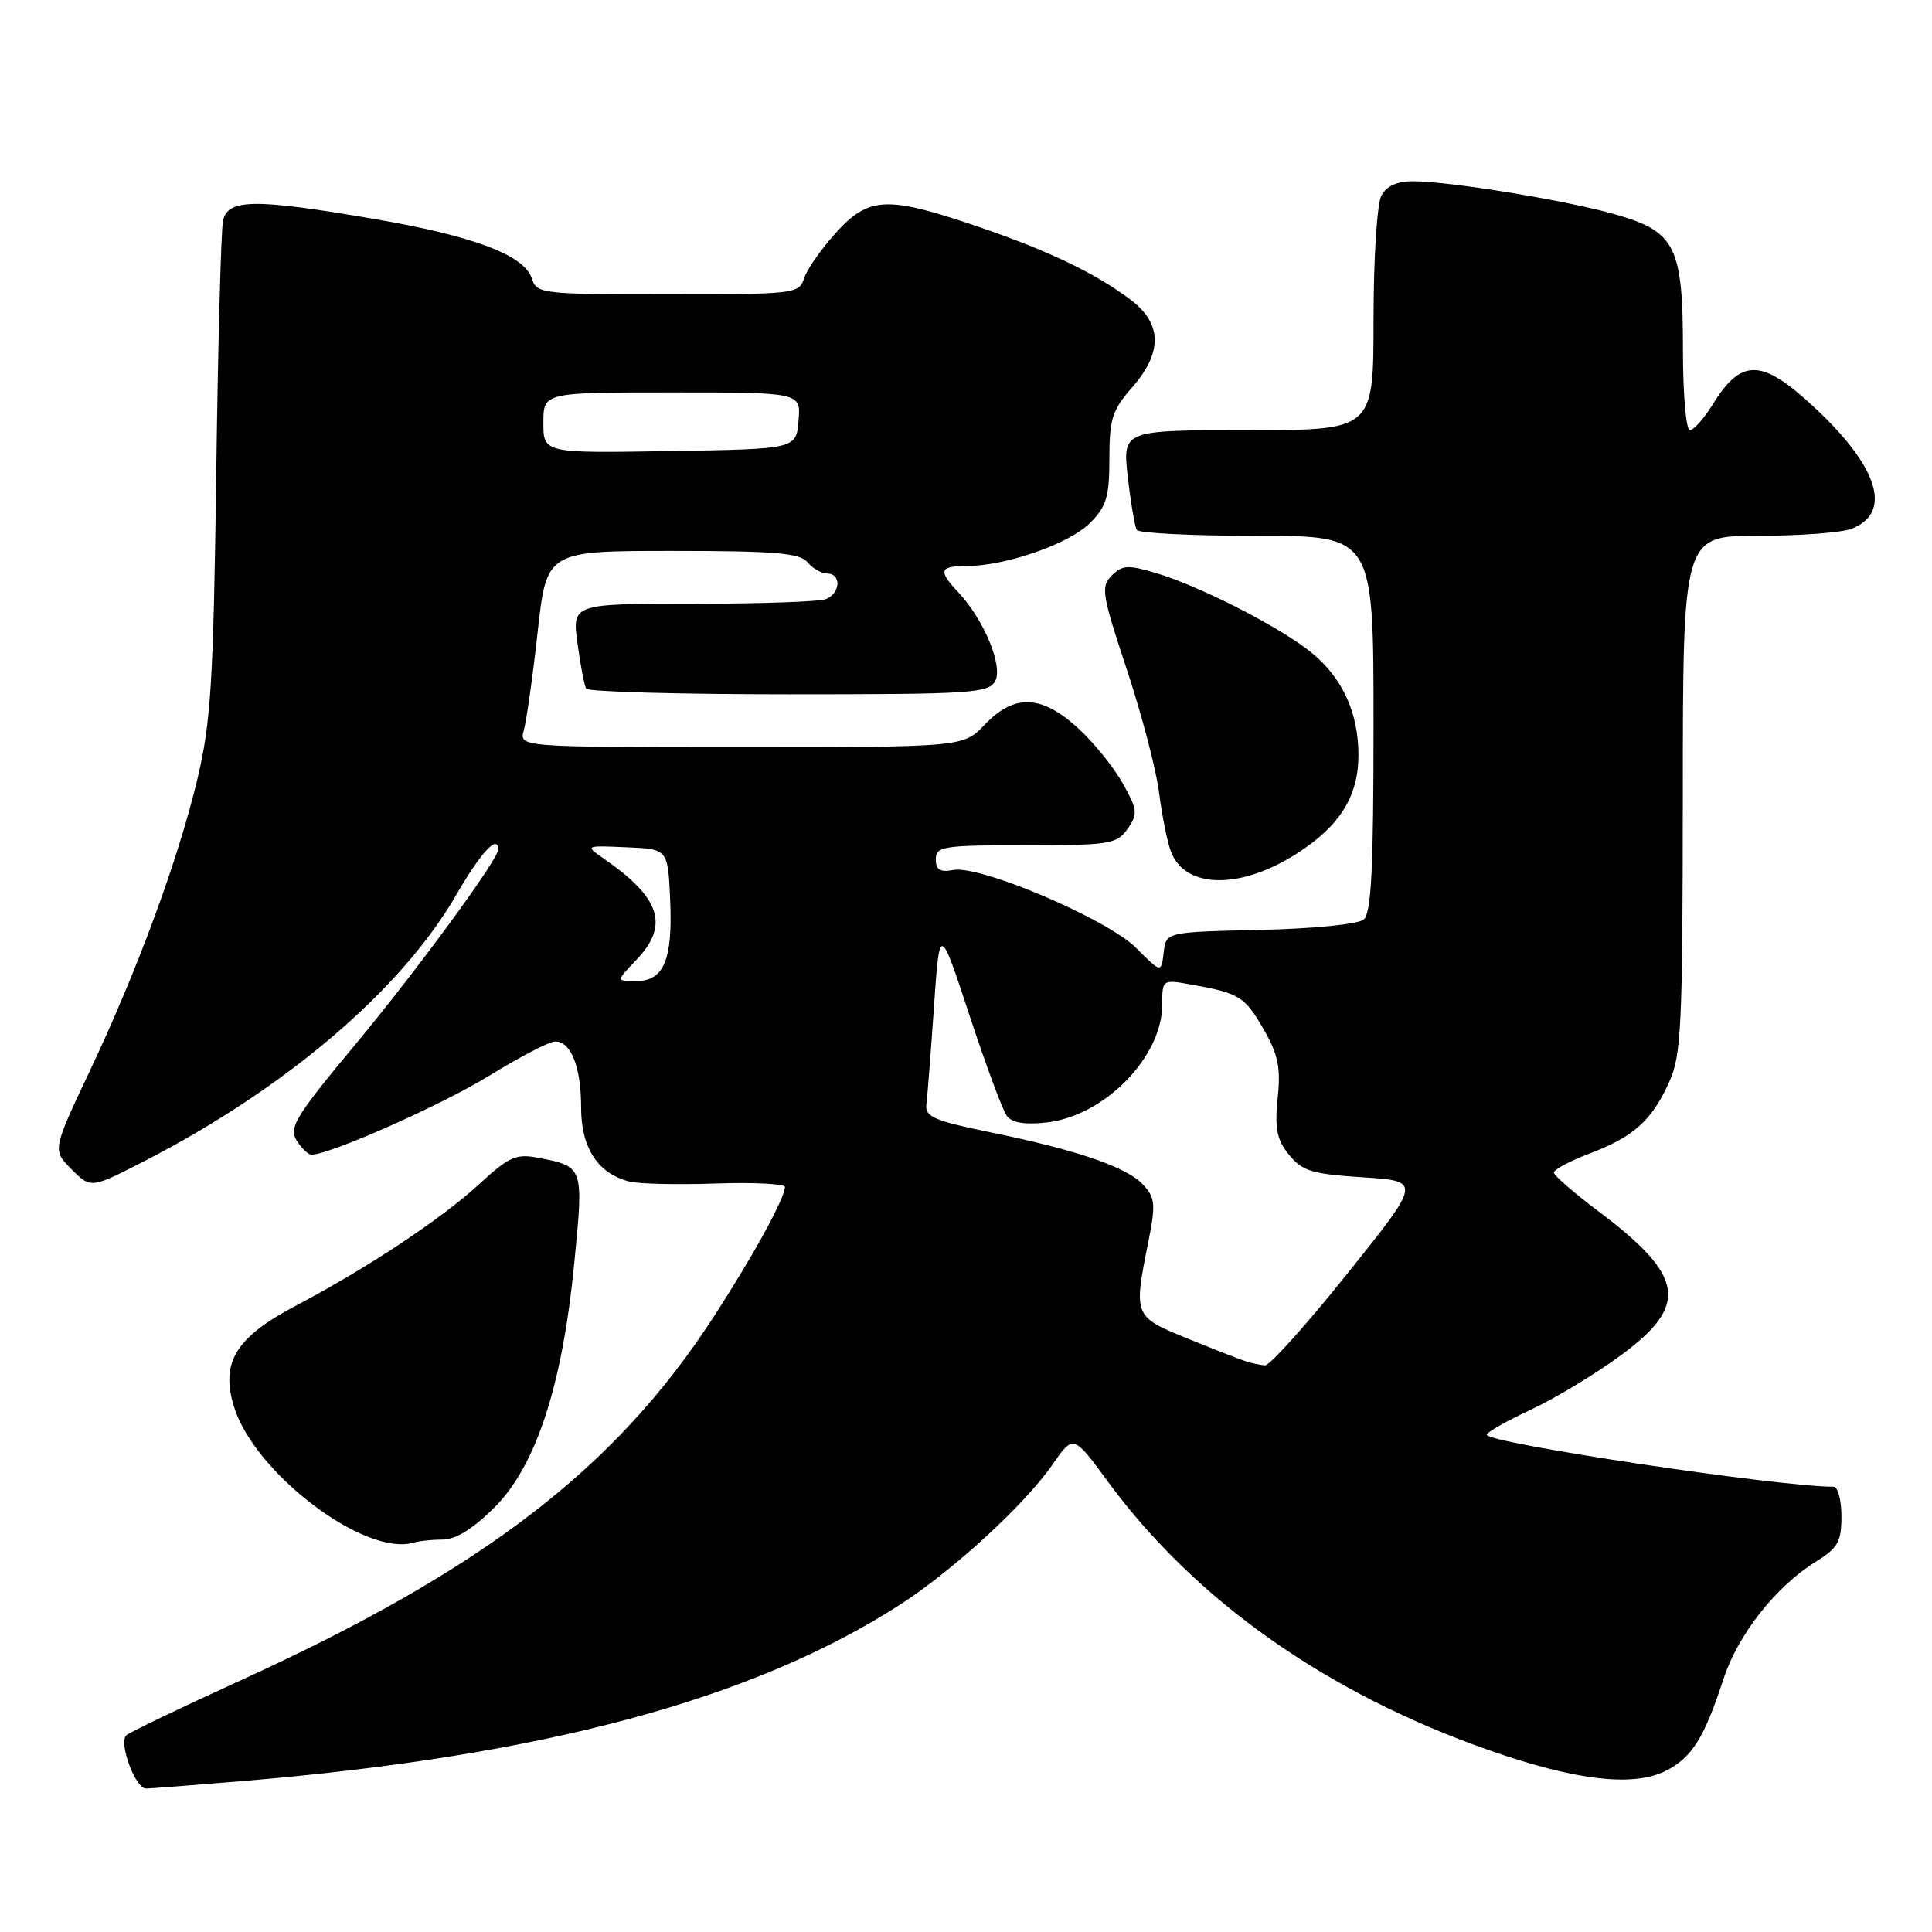 <?xml version="1.0" encoding="UTF-8" standalone="no"?>
<!DOCTYPE svg PUBLIC "-//W3C//DTD SVG 1.1//EN" "http://www.w3.org/Graphics/SVG/1.1/DTD/svg11.dtd" >
<svg xmlns="http://www.w3.org/2000/svg" xmlns:xlink="http://www.w3.org/1999/xlink" version="1.1" viewBox="0 0 256 256">
 <g >
 <path fill="currentColor"
d=" M 32.50 235.97 C 71.99 232.65 99.70 225.20 119.17 212.68 C 126.22 208.16 135.76 199.40 139.44 194.09 C 142.22 190.08 142.22 190.08 146.78 196.29 C 158.37 212.09 175.89 224.43 197.42 231.95 C 208.89 235.96 216.51 236.82 220.80 234.61 C 224.23 232.83 225.82 230.28 228.40 222.39 C 230.28 216.62 235.35 210.19 240.52 206.99 C 243.54 205.12 244.00 204.31 244.00 200.92 C 244.00 198.76 243.53 197.00 242.96 197.00 C 235.58 197.00 196.99 191.21 197.01 190.11 C 197.02 189.77 199.64 188.28 202.85 186.79 C 206.05 185.30 211.44 182.04 214.83 179.54 C 223.82 172.93 223.22 169.09 211.85 160.54 C 208.59 158.10 205.92 155.77 205.90 155.38 C 205.88 154.98 207.97 153.86 210.55 152.88 C 216.43 150.65 218.80 148.55 221.12 143.50 C 222.79 139.87 222.96 136.34 222.98 105.25 C 223.00 71.00 223.00 71.00 232.93 71.00 C 238.40 71.00 243.96 70.58 245.30 70.08 C 250.73 68.01 249.00 62.06 240.70 54.25 C 233.51 47.48 230.80 47.35 226.94 53.60 C 225.78 55.47 224.42 57.00 223.92 57.00 C 223.41 57.00 223.00 52.25 223.00 46.45 C 223.00 32.72 222.04 30.74 214.26 28.47 C 207.92 26.62 192.33 24.05 187.29 24.02 C 185.12 24.01 183.73 24.63 183.04 25.93 C 182.46 27.01 182.00 34.31 182.00 42.43 C 182.00 57.00 182.00 57.00 165.37 57.00 C 148.74 57.00 148.74 57.00 149.44 63.22 C 149.83 66.63 150.37 69.78 150.63 70.22 C 150.90 70.65 158.07 71.00 166.56 71.00 C 182.00 71.00 182.00 71.00 182.00 95.88 C 182.00 115.20 181.71 121.00 180.69 121.85 C 179.94 122.47 174.01 123.06 166.94 123.22 C 154.50 123.50 154.50 123.50 154.19 126.22 C 153.87 128.94 153.87 128.94 150.56 125.62 C 146.72 121.78 129.87 114.60 126.30 115.28 C 124.57 115.61 124.00 115.26 124.00 113.86 C 124.00 112.15 124.96 112.00 135.94 112.00 C 147.07 112.00 147.99 111.85 149.41 109.83 C 150.80 107.84 150.74 107.31 148.72 103.72 C 147.51 101.56 144.82 98.27 142.76 96.40 C 137.95 92.05 134.39 91.94 130.50 96.00 C 127.63 99.00 127.63 99.00 98.20 99.00 C 68.77 99.00 68.77 99.00 69.41 96.75 C 69.76 95.51 70.59 89.66 71.24 83.75 C 72.43 73.00 72.43 73.00 89.09 73.00 C 102.68 73.00 105.98 73.28 107.00 74.50 C 107.68 75.33 108.86 76.00 109.62 76.00 C 111.52 76.00 111.36 78.65 109.42 79.39 C 108.55 79.73 100.63 80.00 91.82 80.00 C 75.81 80.00 75.81 80.00 76.52 85.25 C 76.91 88.14 77.43 90.84 77.67 91.25 C 77.92 91.66 90.00 92.00 104.52 92.00 C 128.70 92.00 131.01 91.85 131.87 90.24 C 132.93 88.26 130.37 82.09 126.99 78.49 C 124.28 75.61 124.47 75.00 128.10 75.00 C 133.25 75.00 141.66 72.07 144.41 69.32 C 146.62 67.11 147.00 65.85 147.00 60.75 C 147.00 55.53 147.38 54.33 150.00 51.35 C 154.09 46.68 154.01 42.86 149.75 39.67 C 145.02 36.12 138.63 33.08 129.06 29.85 C 117.47 25.93 115.07 26.07 110.72 30.89 C 108.79 33.03 106.90 35.73 106.54 36.89 C 105.89 38.93 105.29 39.00 88.50 39.00 C 71.74 39.00 71.11 38.93 70.47 36.90 C 69.49 33.81 62.74 31.26 49.51 29.00 C 33.71 26.30 30.18 26.34 29.55 29.25 C 29.29 30.49 28.88 45.67 28.65 63.00 C 28.28 90.21 27.95 95.67 26.19 103.08 C 23.64 113.84 18.27 128.43 11.88 141.95 C 6.94 152.39 6.94 152.39 9.49 154.95 C 12.05 157.50 12.05 157.50 19.27 153.78 C 37.89 144.19 53.17 131.15 60.38 118.70 C 63.71 112.95 66.00 110.46 66.00 112.59 C 66.00 113.92 55.19 128.66 46.95 138.56 C 39.19 147.88 38.25 149.42 39.29 151.09 C 39.95 152.14 40.84 153.00 41.27 153.00 C 43.71 153.00 58.58 146.39 64.86 142.52 C 68.89 140.03 72.81 138.00 73.56 138.00 C 75.67 138.00 77.00 141.38 77.00 146.75 C 77.00 152.11 79.22 155.51 83.39 156.56 C 84.68 156.88 89.84 157.00 94.87 156.82 C 99.89 156.65 104.00 156.86 104.00 157.29 C 104.00 158.76 99.77 166.47 94.56 174.50 C 81.56 194.53 64.12 207.94 32.03 222.59 C 24.04 226.24 17.16 229.54 16.74 229.93 C 15.68 230.90 17.93 237.00 19.35 236.99 C 19.98 236.98 25.90 236.52 32.50 235.97 Z  M 58.71 204.00 C 60.38 204.00 62.73 202.53 65.51 199.75 C 71.04 194.22 74.51 183.60 76.09 167.39 C 77.35 154.54 77.37 154.58 71.24 153.40 C 68.38 152.85 67.40 153.30 63.49 156.91 C 58.48 161.52 48.71 168.00 39.19 173.02 C 31.27 177.19 29.23 180.49 30.97 186.29 C 33.62 195.14 48.35 206.32 54.83 204.40 C 55.56 204.18 57.31 204.00 58.71 204.00 Z  M 171.84 113.10 C 177.54 109.45 180.00 105.51 180.00 100.06 C 180.00 94.53 177.96 89.99 173.98 86.64 C 170.05 83.33 159.18 77.73 153.21 75.94 C 149.47 74.82 148.71 74.87 147.31 76.26 C 145.84 77.73 146.01 78.76 149.30 88.68 C 151.27 94.63 153.20 101.97 153.58 105.00 C 153.97 108.03 154.66 111.52 155.13 112.78 C 156.98 117.79 164.31 117.93 171.84 113.10 Z  M 165.00 180.36 C 164.18 180.09 160.69 178.72 157.25 177.32 C 150.24 174.47 150.19 174.34 152.14 164.65 C 153.15 159.63 153.08 158.74 151.52 157.03 C 149.39 154.67 142.84 152.41 131.21 150.03 C 123.80 148.51 122.54 147.96 122.75 146.37 C 122.88 145.34 123.33 139.55 123.75 133.50 C 124.50 122.50 124.50 122.50 128.45 134.50 C 130.62 141.10 132.85 147.11 133.41 147.86 C 134.10 148.78 135.79 149.06 138.70 148.73 C 146.34 147.87 153.99 140.07 154.00 133.14 C 154.00 129.80 154.03 129.78 157.75 130.44 C 164.21 131.59 164.93 132.03 167.40 136.32 C 169.37 139.72 169.72 141.44 169.30 145.51 C 168.89 149.54 169.18 151.01 170.80 153.01 C 172.55 155.17 173.84 155.57 180.59 156.00 C 188.36 156.50 188.36 156.50 178.54 168.75 C 173.15 175.49 168.23 180.96 167.62 180.92 C 167.00 180.88 165.82 180.62 165.00 180.36 Z  M 84.31 127.20 C 88.71 122.60 87.55 119.00 80.00 113.77 C 77.50 112.04 77.51 112.03 83.00 112.27 C 88.50 112.50 88.50 112.50 88.80 119.23 C 89.15 127.20 87.97 130.00 84.28 130.00 C 81.63 130.00 81.63 130.00 84.31 127.20 Z  M 72.00 56.02 C 72.00 52.00 72.00 52.00 89.06 52.00 C 106.12 52.00 106.12 52.00 105.81 55.75 C 105.50 59.50 105.50 59.50 88.75 59.77 C 72.00 60.05 72.00 60.05 72.00 56.02 Z "/>
</g>
</svg>